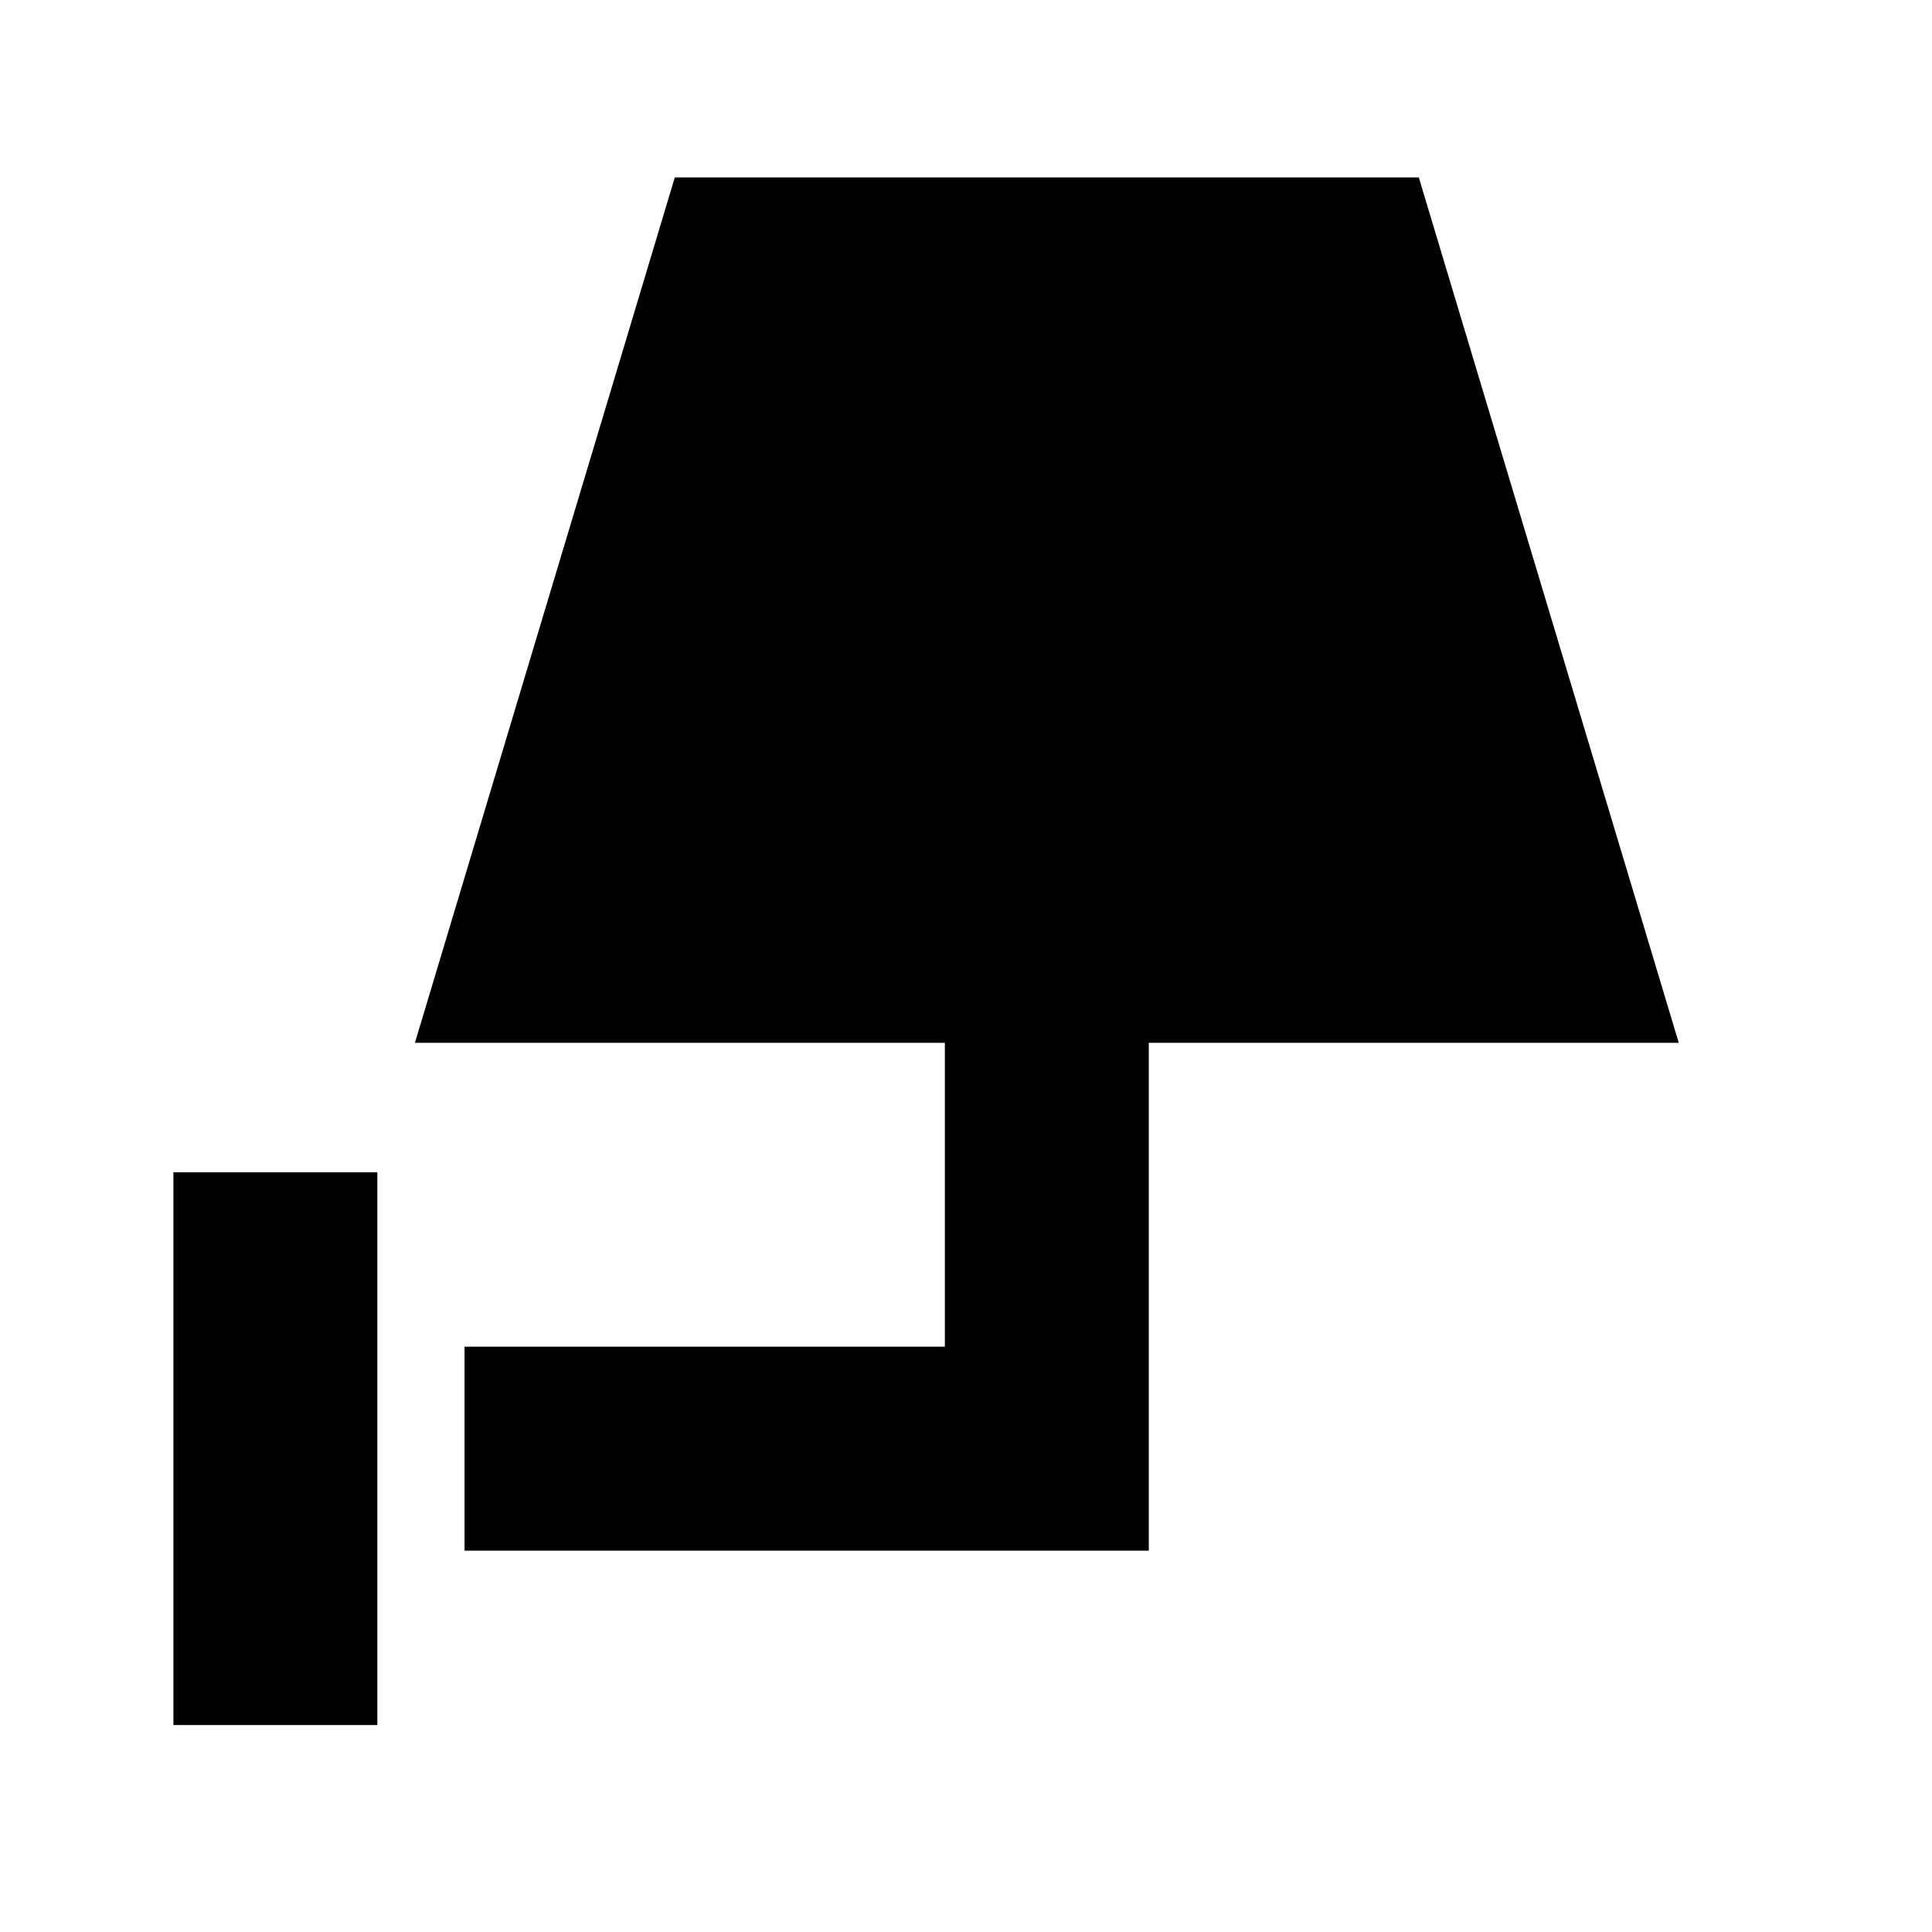 <svg xmlns="http://www.w3.org/2000/svg" height="40" viewBox="0 -960 960 960" width="40"><path d="M86.17-102.83V-377.5H187.5v274.67H86.17Zm144.66-86.67v-101.33H469.5v-151H206.17l129.13-430H705l129.17 430H570.83v252.33h-340Z"/></svg>